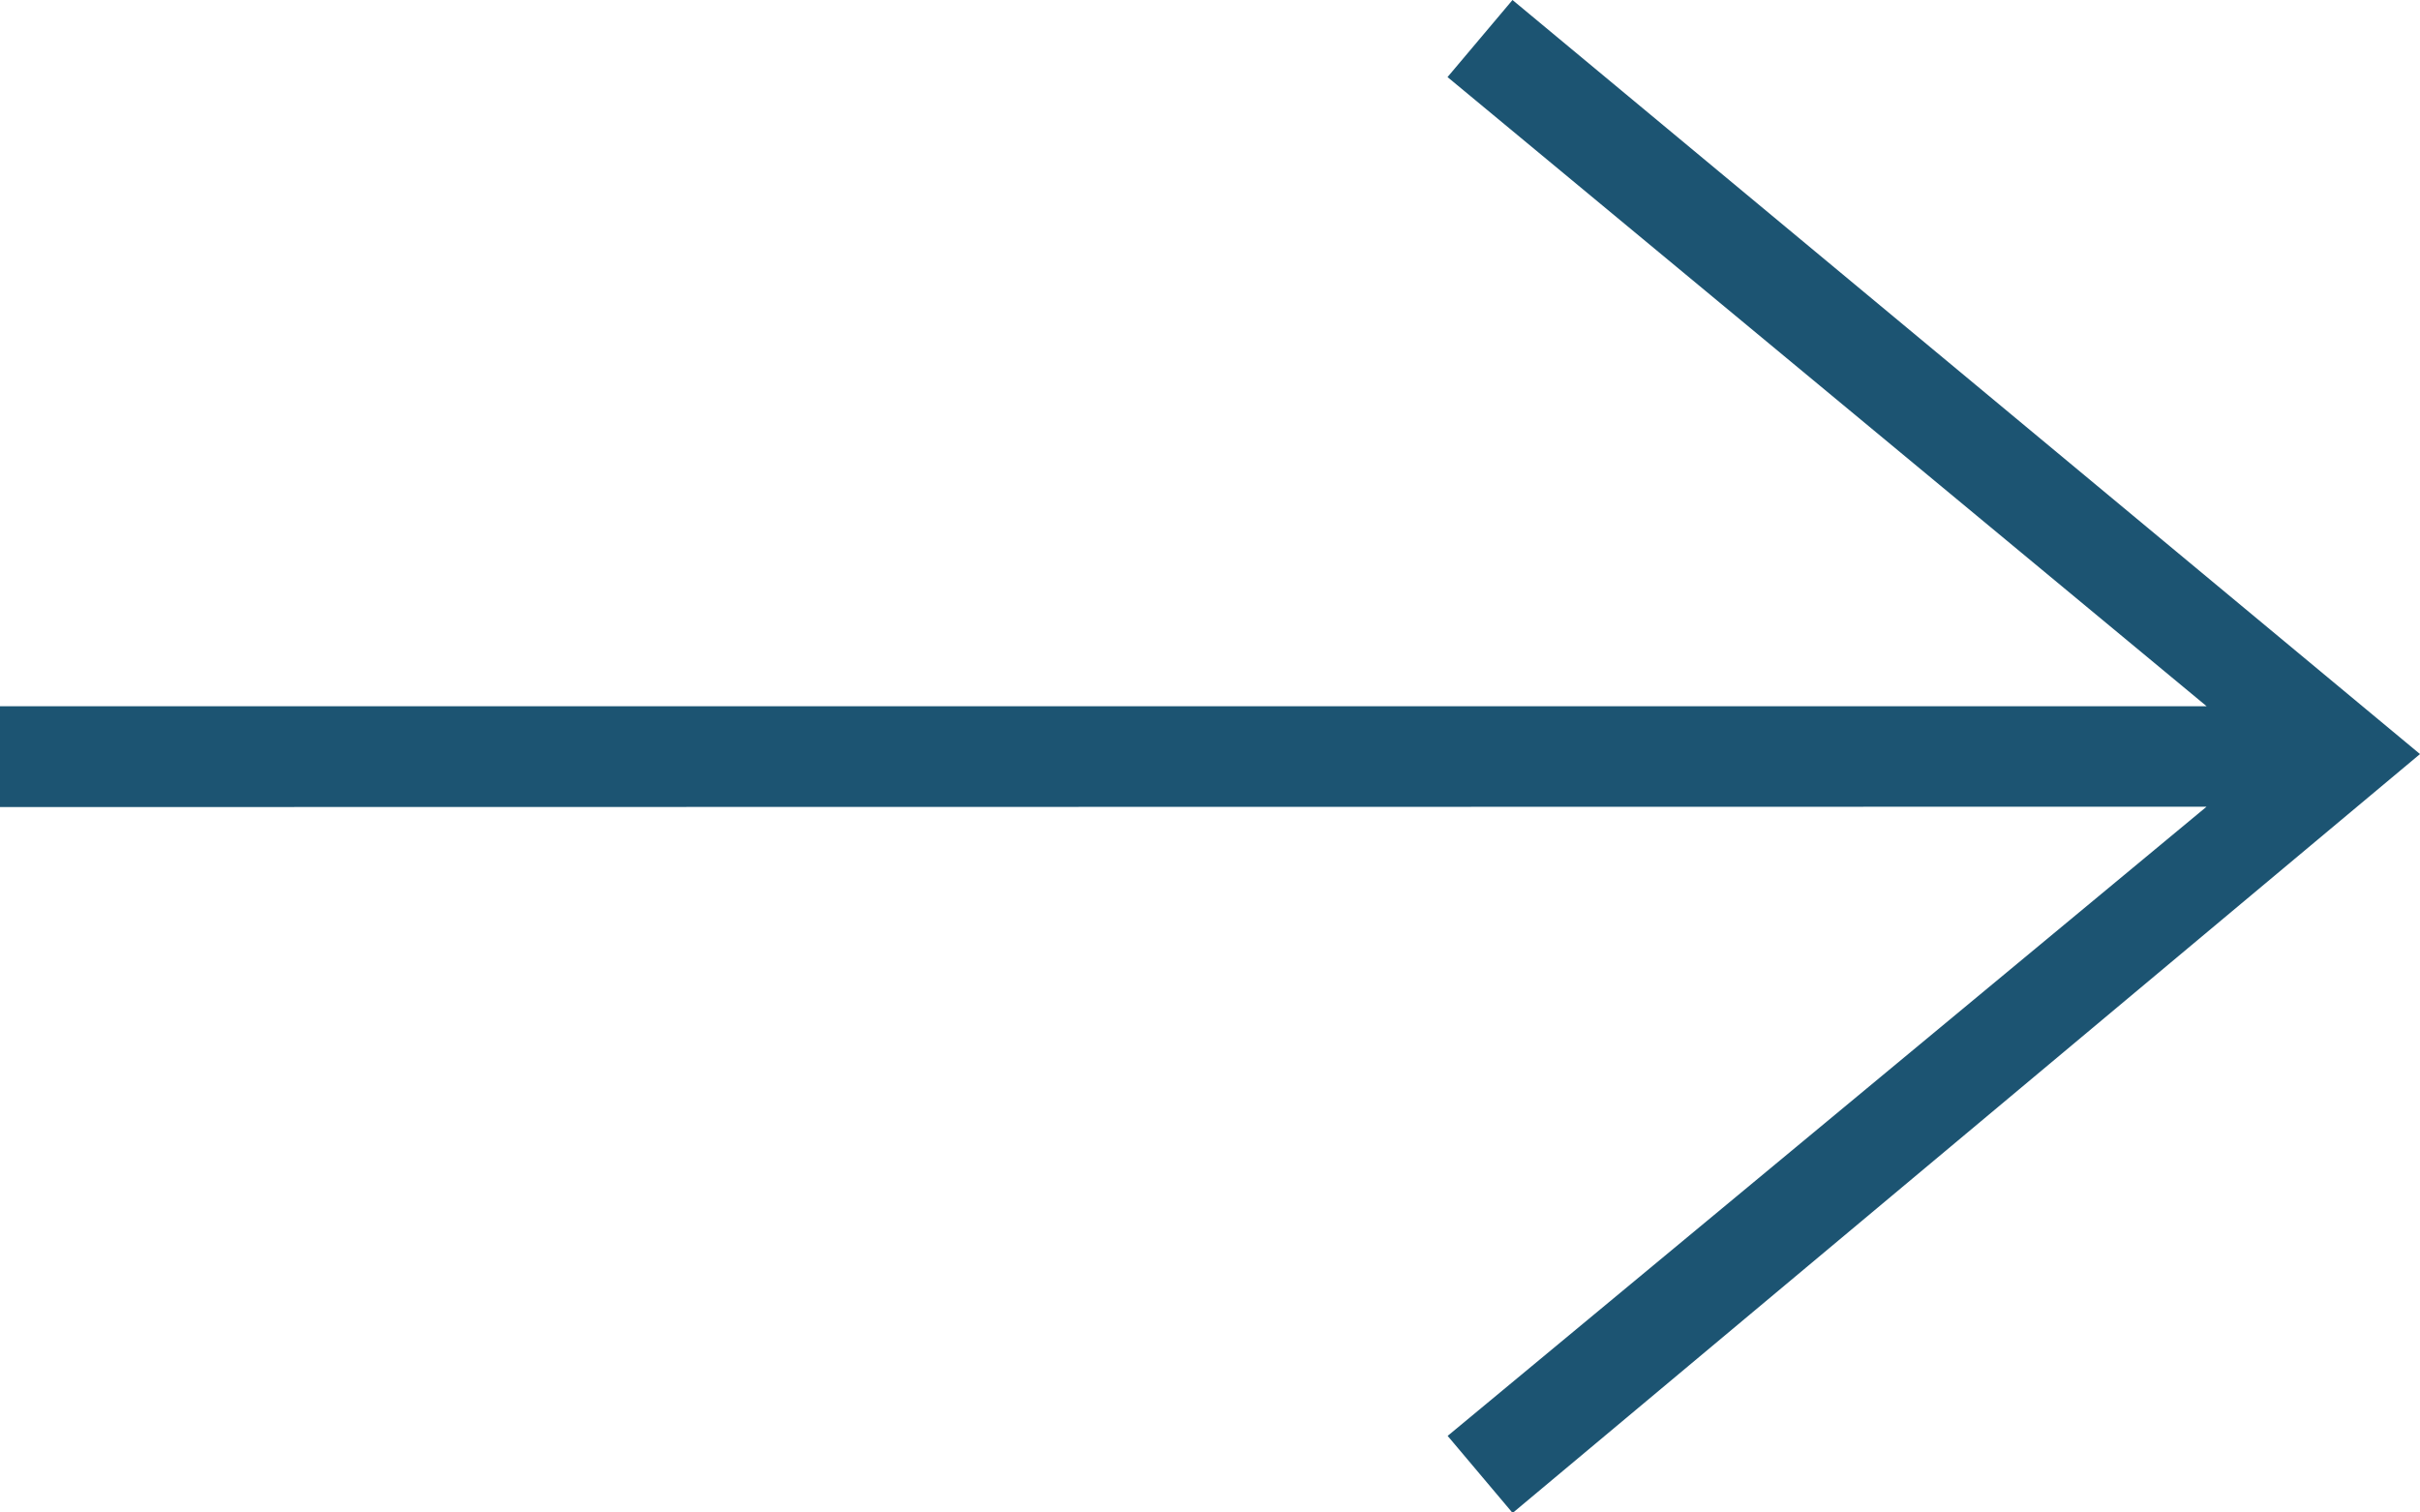 <svg id="iconmonstr-arrow-right-thin" xmlns="http://www.w3.org/2000/svg" width="20" height="12.5" viewBox="0 0 20 12.5">
  <path id="iconmonstr-arrow-right-thin-2" data-name="iconmonstr-arrow-right-thin" d="M18.236,10.667l-6.272,5.2.537.637L20,10.232,12.5,4l-.537.637,6.274,5.2H0v.833Z" transform="translate(0 -4)" fill="#1c5472" fill-rule="evenodd"/>
</svg>
